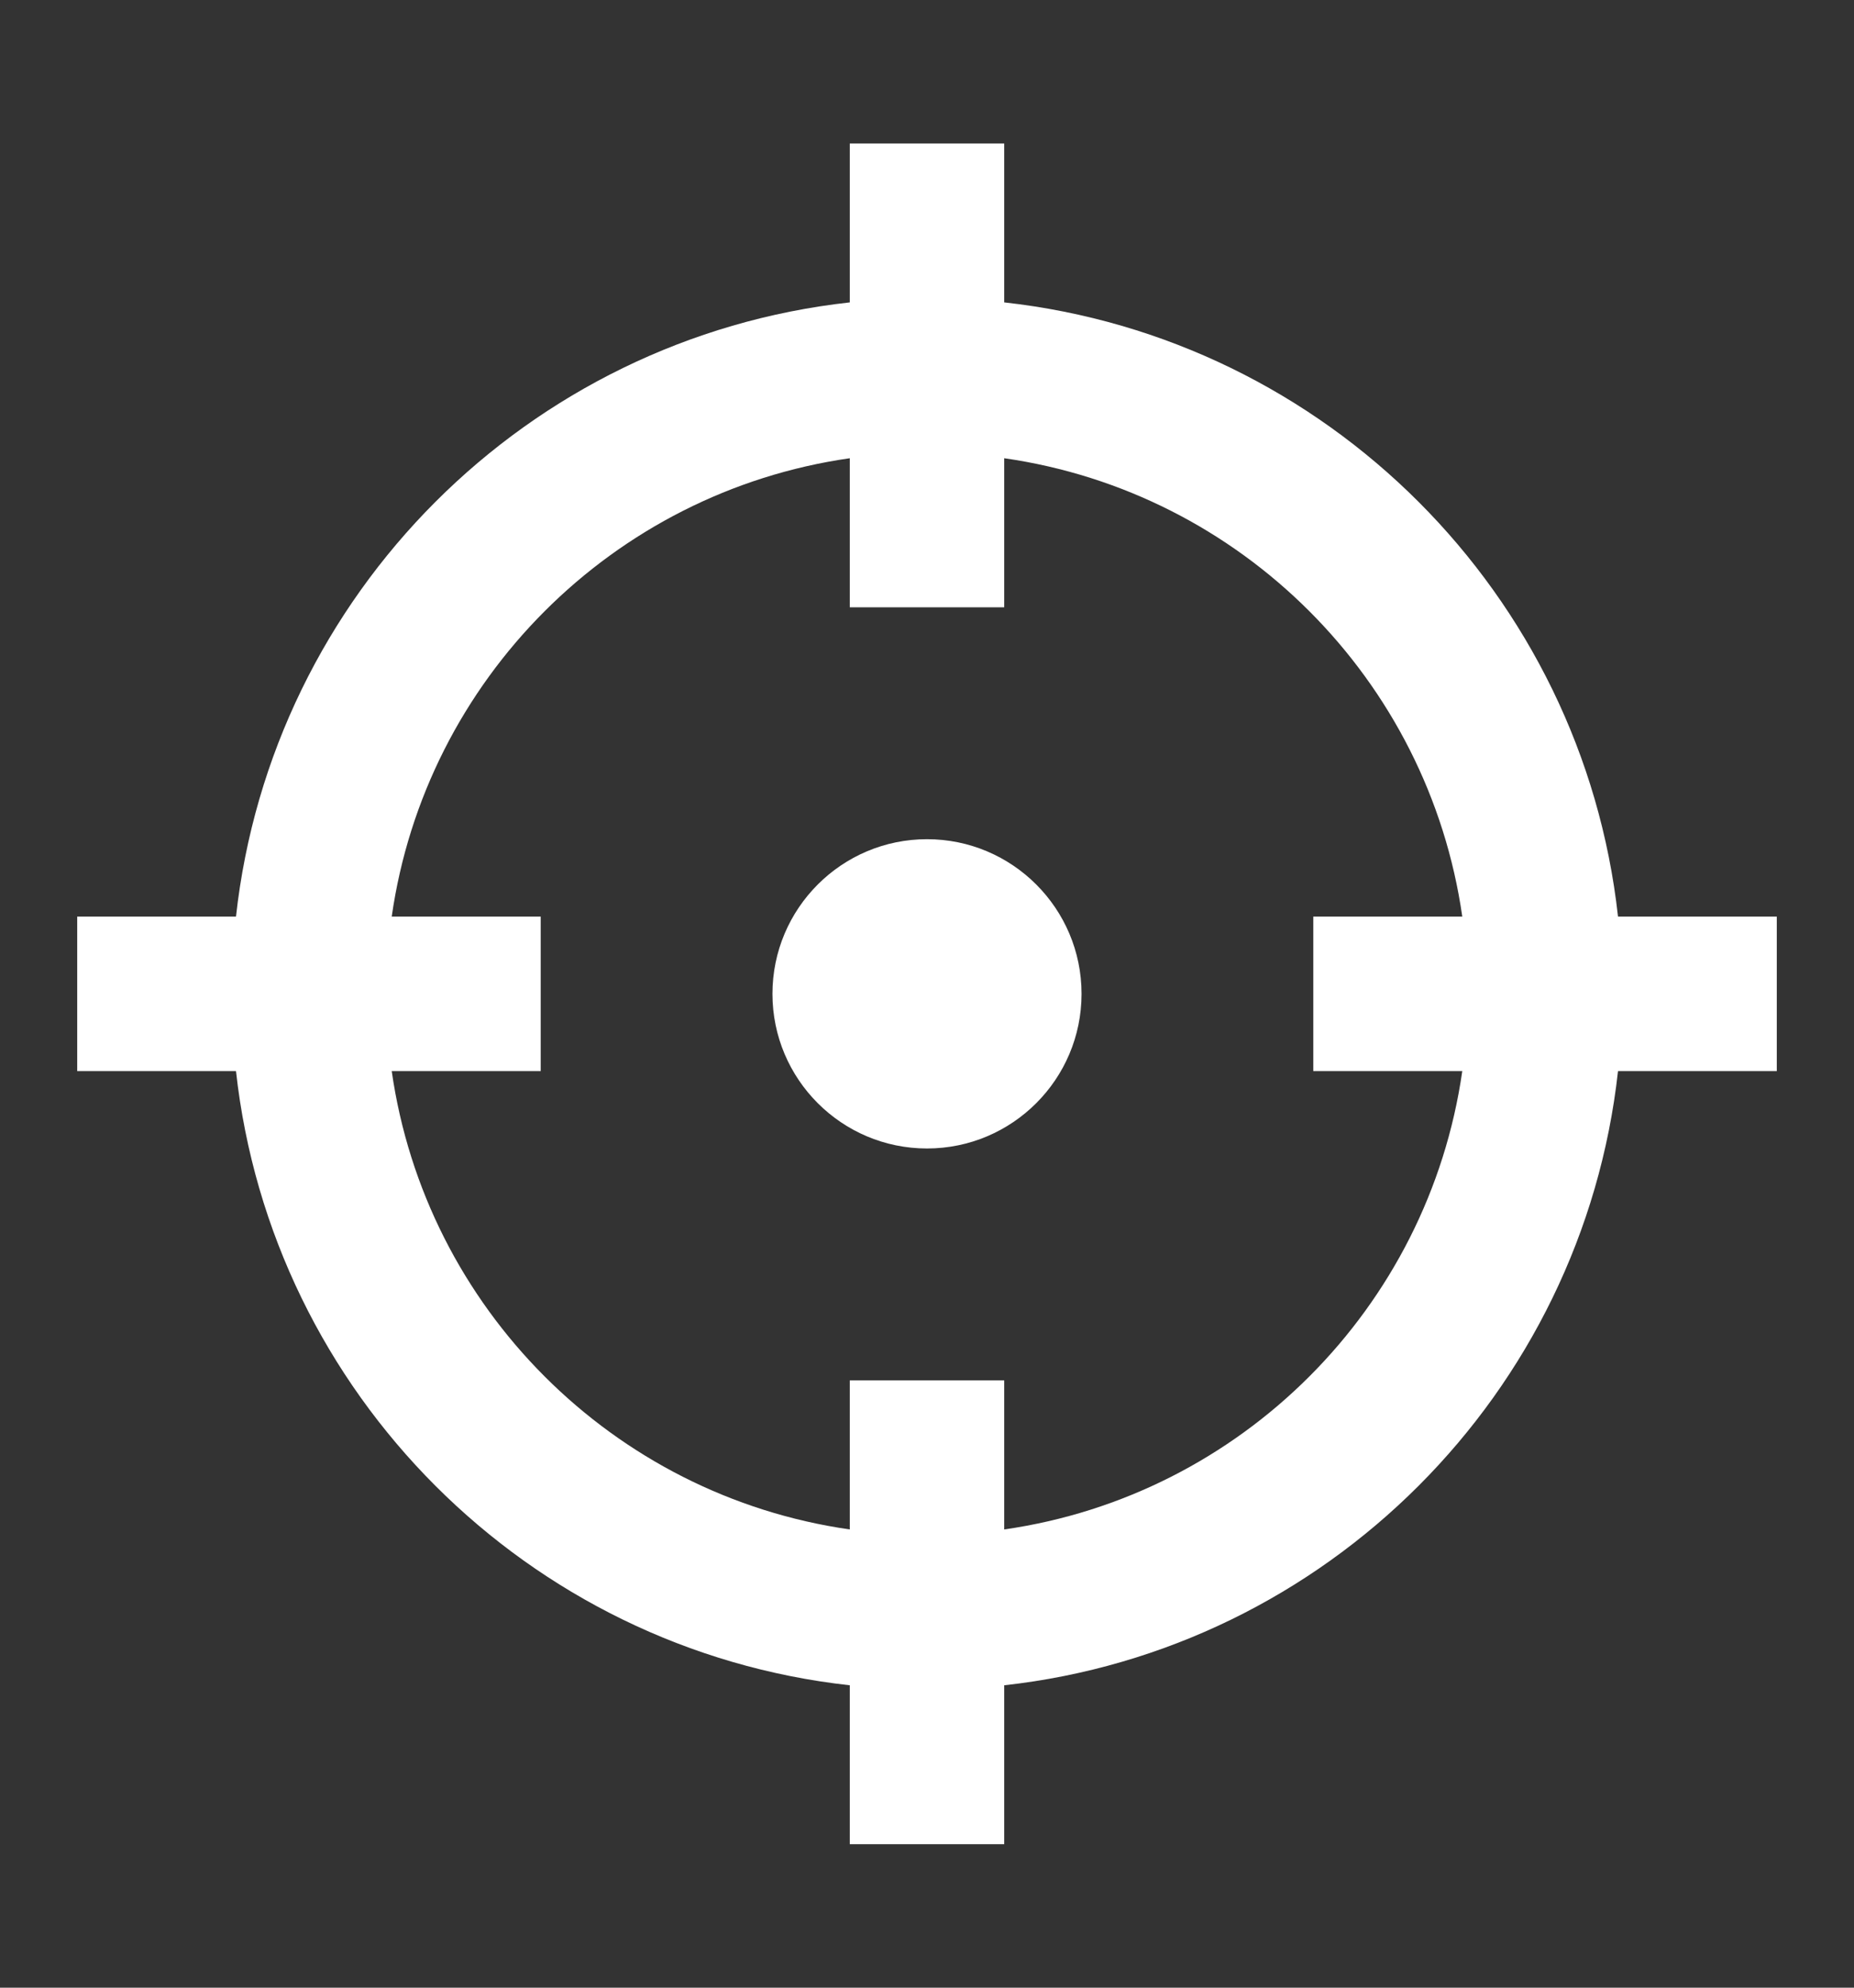 <svg width="14" height="15" viewBox="0 0 14 15" fill="none" xmlns="http://www.w3.org/2000/svg">
<rect x="0" y="0" width="14" height="15" fill="#333333" stroke="none"/>
<path d="M6.417 3.458C4.628 3.714 3.214 5.128 2.958 6.917H4.083V8.083H2.958C3.214 9.872 4.628 11.286 6.417 11.542V10.417H7.583V11.542C9.372 11.286 10.786 9.872 11.042 8.083H9.917V6.917H11.042C10.786 5.128 9.372 3.714 7.583 3.458V4.583H6.417V3.458ZM1.782 6.917C2.051 4.483 3.983 2.551 6.417 2.282V1.083H7.583V2.282C10.017 2.551 11.949 4.483 12.218 6.917H13.417V8.083H12.218C11.949 10.517 10.017 12.449 7.583 12.718V13.917H6.417V12.718C3.983 12.449 2.051 10.517 1.782 8.083H0.583V6.917H1.782ZM8.167 7.5C8.167 8.144 7.644 8.667 7 8.667C6.356 8.667 5.833 8.144 5.833 7.5C5.833 6.856 6.356 6.333 7 6.333C7.644 6.333 8.167 6.856 8.167 7.5Z" fill="white"/>
</svg>

